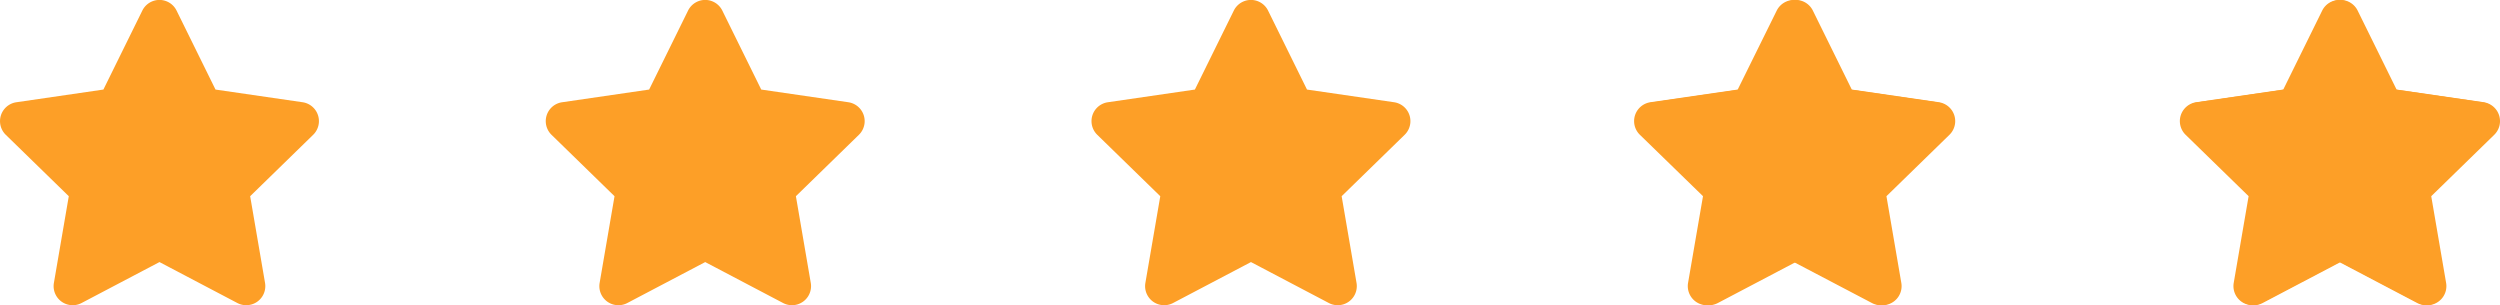 <svg xmlns="http://www.w3.org/2000/svg" width="224.856" height="27.456" viewBox="0 0 224.856 27.456">
  <g id="Group_413" data-name="Group 413" transform="translate(-131.405 -294)">
    <path id="star-solid_2_" data-name="star-solid (2)" d="M33.3.942l-3.5,7.1L21.969,9.184a1.717,1.717,0,0,0-.949,2.928l5.667,5.523-1.34,7.8a1.715,1.715,0,0,0,2.488,1.807l7.008-3.684,7.008,3.684a1.716,1.716,0,0,0,2.488-1.807L43,17.634l5.667-5.523a1.717,1.717,0,0,0-.949-2.928L39.883,8.042l-3.5-7.1A1.717,1.717,0,0,0,33.3.942Z" transform="translate(110.905 294.013)" fill="#fd9f27"/>
    <path id="star-solid_2_2" data-name="star-solid (2)" d="M33.3.942l-3.5,7.1L21.969,9.184a1.717,1.717,0,0,0-.949,2.928l5.667,5.523-1.34,7.8a1.715,1.715,0,0,0,2.488,1.807l7.008-3.684,7.008,3.684a1.716,1.716,0,0,0,2.488-1.807L43,17.634l5.667-5.523a1.717,1.717,0,0,0-.949-2.928L39.883,8.042l-3.5-7.1A1.717,1.717,0,0,0,33.3.942Z" transform="translate(209.076 294.013)" fill="#fd9f27"/>
    <path id="star-solid_2_3" data-name="star-solid (2)" d="M33.3.942l-3.5,7.1L21.969,9.184a1.717,1.717,0,0,0-.949,2.928l5.667,5.523-1.34,7.8a1.715,1.715,0,0,0,2.488,1.807l7.008-3.684,7.008,3.684a1.716,1.716,0,0,0,2.488-1.807L43,17.634l5.667-5.523a1.717,1.717,0,0,0-.949-2.928L39.883,8.042l-3.5-7.1A1.717,1.717,0,0,0,33.3.942Z" transform="translate(258.076 294.013)" fill="#fd9f27"/>
    <path id="star-solid_2_4" data-name="star-solid (2)" d="M33.3.942l-3.5,7.1L21.969,9.184a1.717,1.717,0,0,0-.949,2.928l5.667,5.523-1.34,7.8a1.715,1.715,0,0,0,2.488,1.807l7.008-3.684,7.008,3.684a1.716,1.716,0,0,0,2.488-1.807L43,17.634l5.667-5.523a1.717,1.717,0,0,0-.949-2.928L39.883,8.042l-3.5-7.1A1.717,1.717,0,0,0,33.3.942Z" transform="translate(307.076 294.013)" fill="#fd9f27"/>
    <path id="star-solid_2_5" data-name="star-solid (2)" d="M33.3.942l-3.5,7.1L21.969,9.184a1.717,1.717,0,0,0-.949,2.928l5.667,5.523-1.34,7.8a1.715,1.715,0,0,0,2.488,1.807l7.008-3.684,7.008,3.684a1.716,1.716,0,0,0,2.488-1.807L43,17.634l5.667-5.523a1.717,1.717,0,0,0-.949-2.928L39.883,8.042l-3.5-7.1A1.717,1.717,0,0,0,33.3.942Z" transform="translate(159.99 294.013)" fill="#fd9f27"/>
    <path id="star-half-alt-solid_1_" data-name="star-half-alt-solid (1)" d="M27.265,9.2,19.416,8.054,15.909.955a1.722,1.722,0,0,0-3.084,0l-3.508,7.1L1.468,9.195a1.716,1.716,0,0,0-.951,2.927l5.678,5.523-1.344,7.8a1.72,1.72,0,0,0,1.695,2.008,1.7,1.7,0,0,0,.8-.2l7.022-3.683,7.021,3.684a1.716,1.716,0,0,0,2.493-1.806l-1.342-7.8,5.679-5.522A1.716,1.716,0,0,0,27.265,9.2ZM20.737,15.8l-.972.945.229,1.334,1.047,6.083-5.476-2.874-1.2-.63,0-17.008L17.1,9.192l.6,1.213,1.341.2,6.125.892Z" transform="translate(278.382 294)" fill="#fd9f27"/>
    <path id="star-regular" d="M47.714,9.183,39.881,8.041l-3.5-7.1a1.717,1.717,0,0,0-3.077,0l-3.5,7.1L21.969,9.183a1.717,1.717,0,0,0-.949,2.927l5.667,5.522-1.34,7.8a1.715,1.715,0,0,0,2.488,1.807l7.007-3.683,7.007,3.683a1.716,1.716,0,0,0,2.488-1.807L43,17.632l5.667-5.522a1.717,1.717,0,0,0-.949-2.927Zm-7.479,7.549,1.271,7.42-6.664-3.5-6.664,3.5,1.271-7.42-5.394-5.254,7.452-1.083,3.335-6.755,3.335,6.755,7.452,1.083-5.394,5.254Z" transform="translate(306.964 294.013)" fill="#fd9f27"/>
  </g>
</svg>
